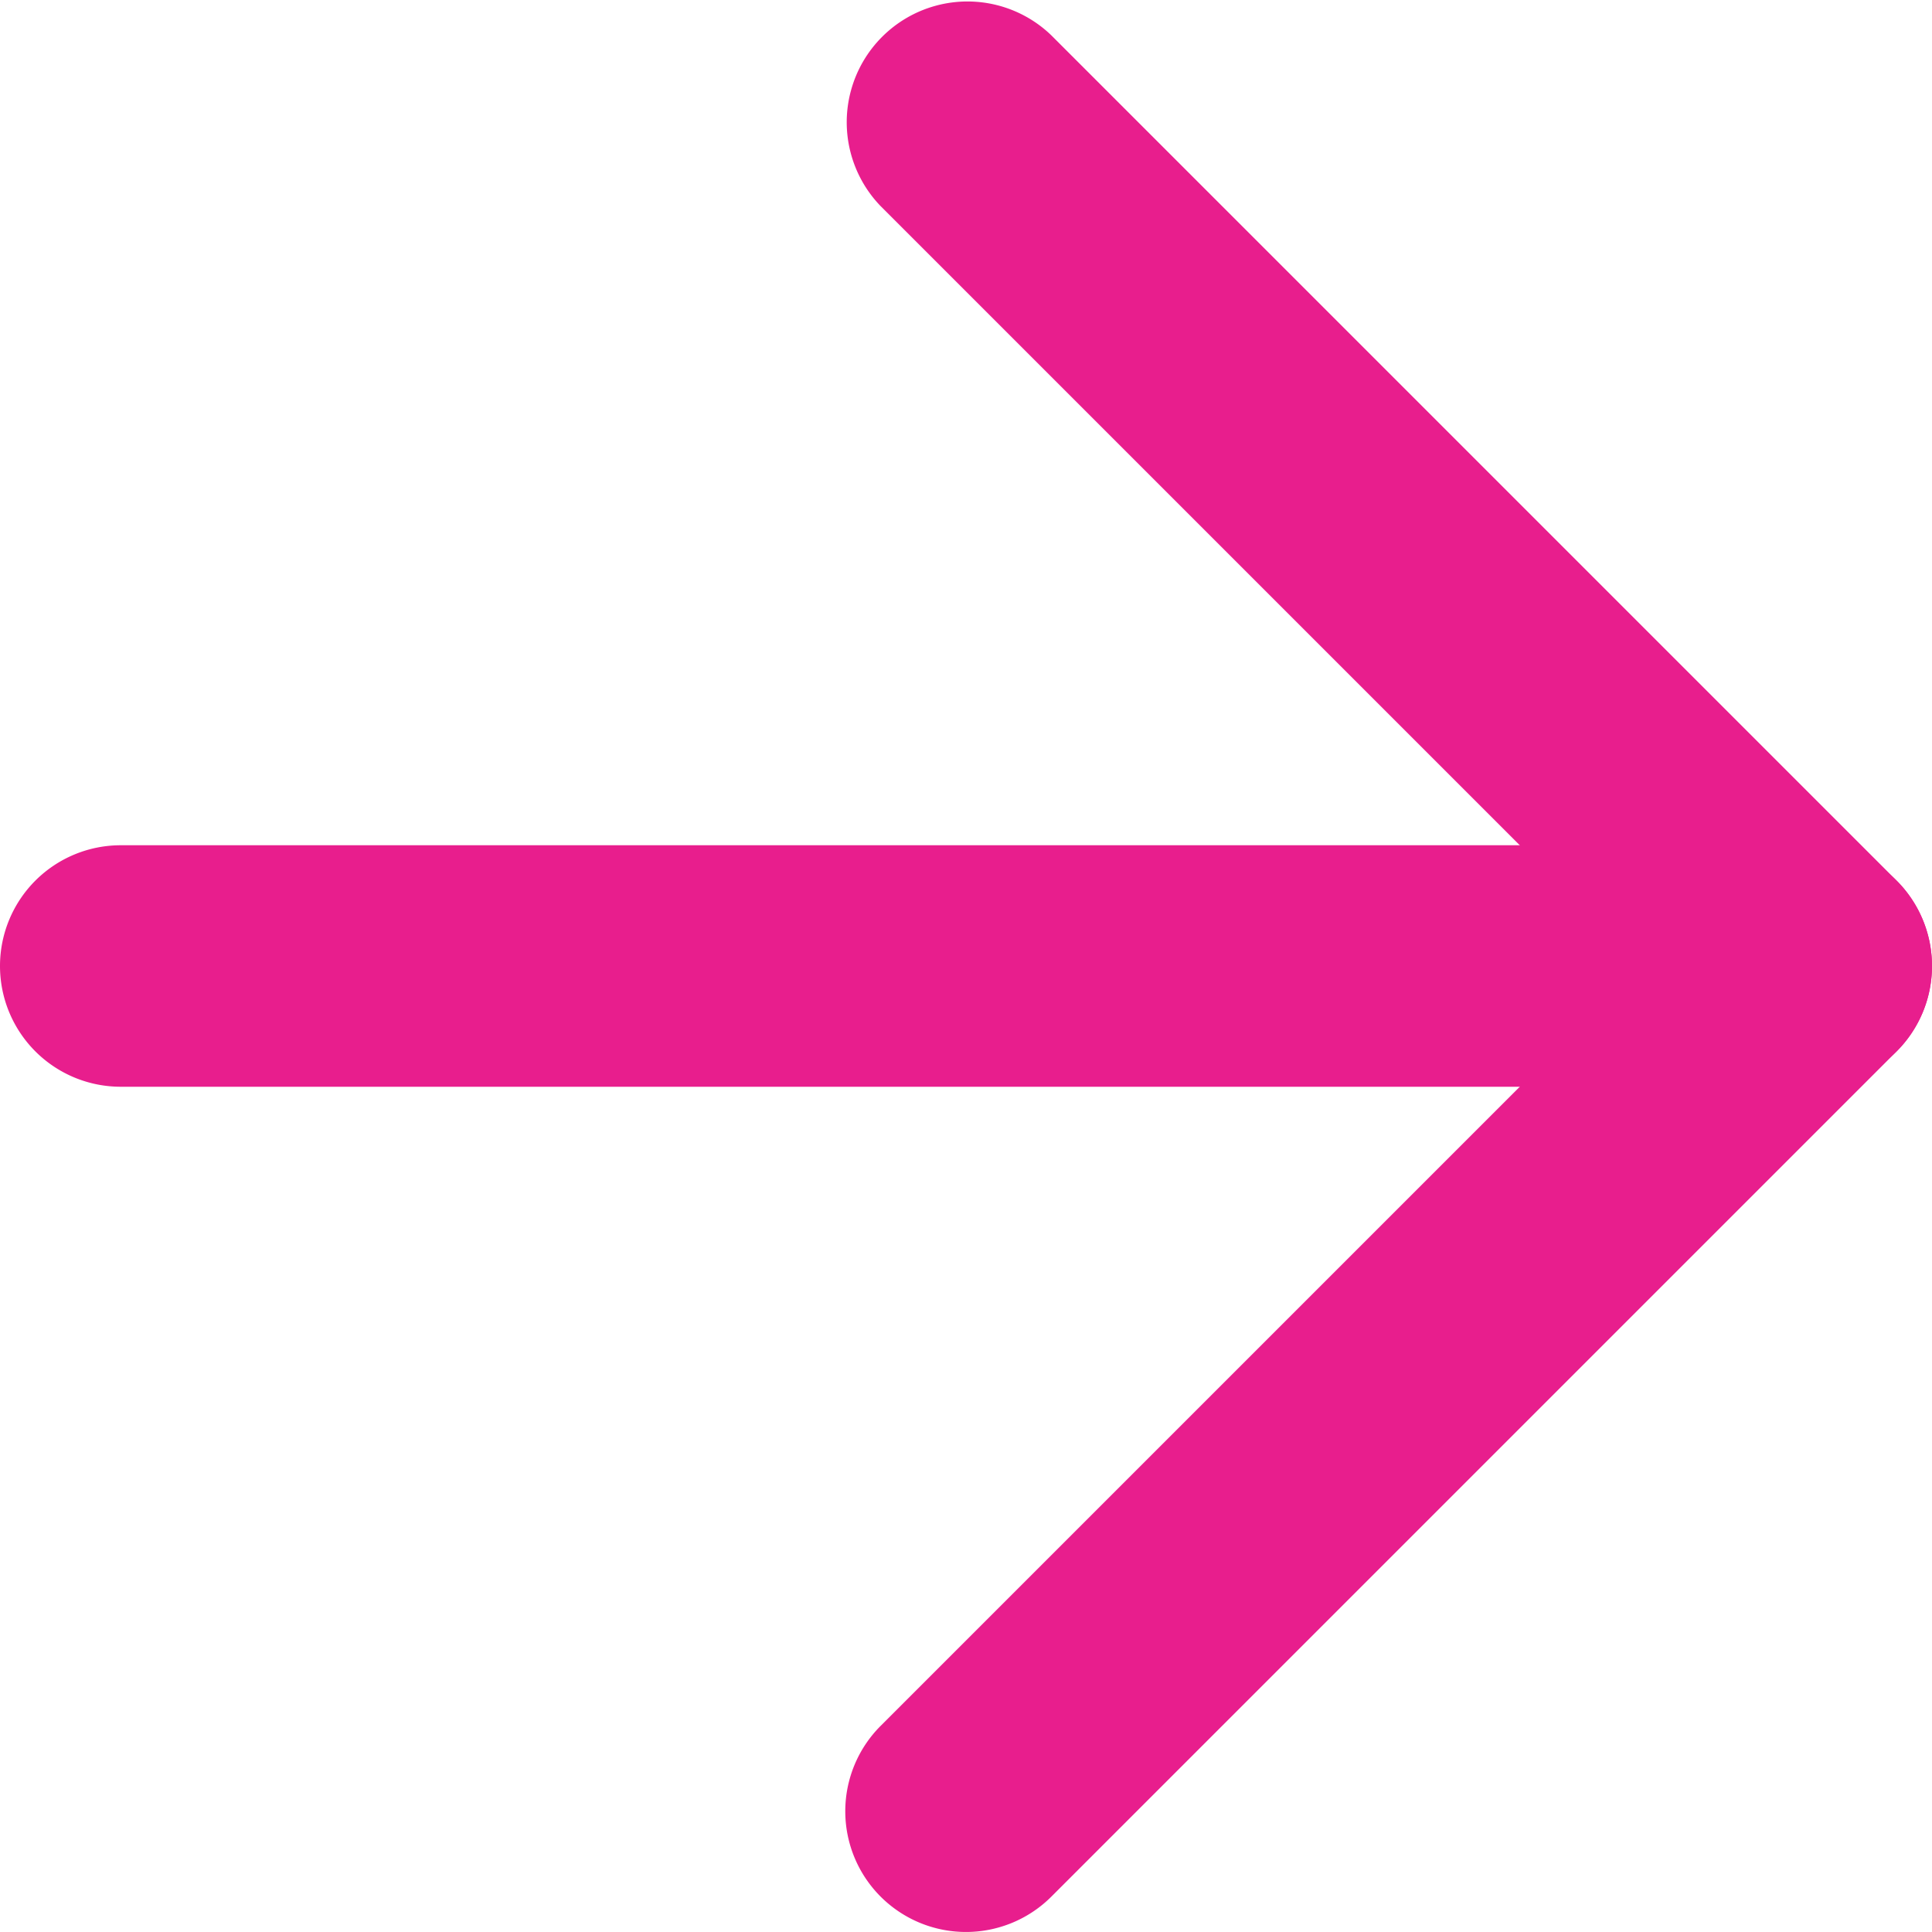 <svg xmlns="http://www.w3.org/2000/svg" width="16" height="16" fill="none">
  <g fill="#e81e8d" fill-rule="evenodd" clip-rule="evenodd">
    <path d="M0 8a1 1 0 0 1 1-1h14a1 1 0 1 1 0 2H1a1 1 0 0 1-1-1z"/>
    <path d="M7.293 15.707a1 1 0 0 1 0-1.414L13.586 8 7.293 1.707A1 1 0 0 1 8.707.293l7 7a1 1 0 0 1 0 1.414l-7 7a1 1 0 0 1-1.414 0z"/>
  </g>
</svg>